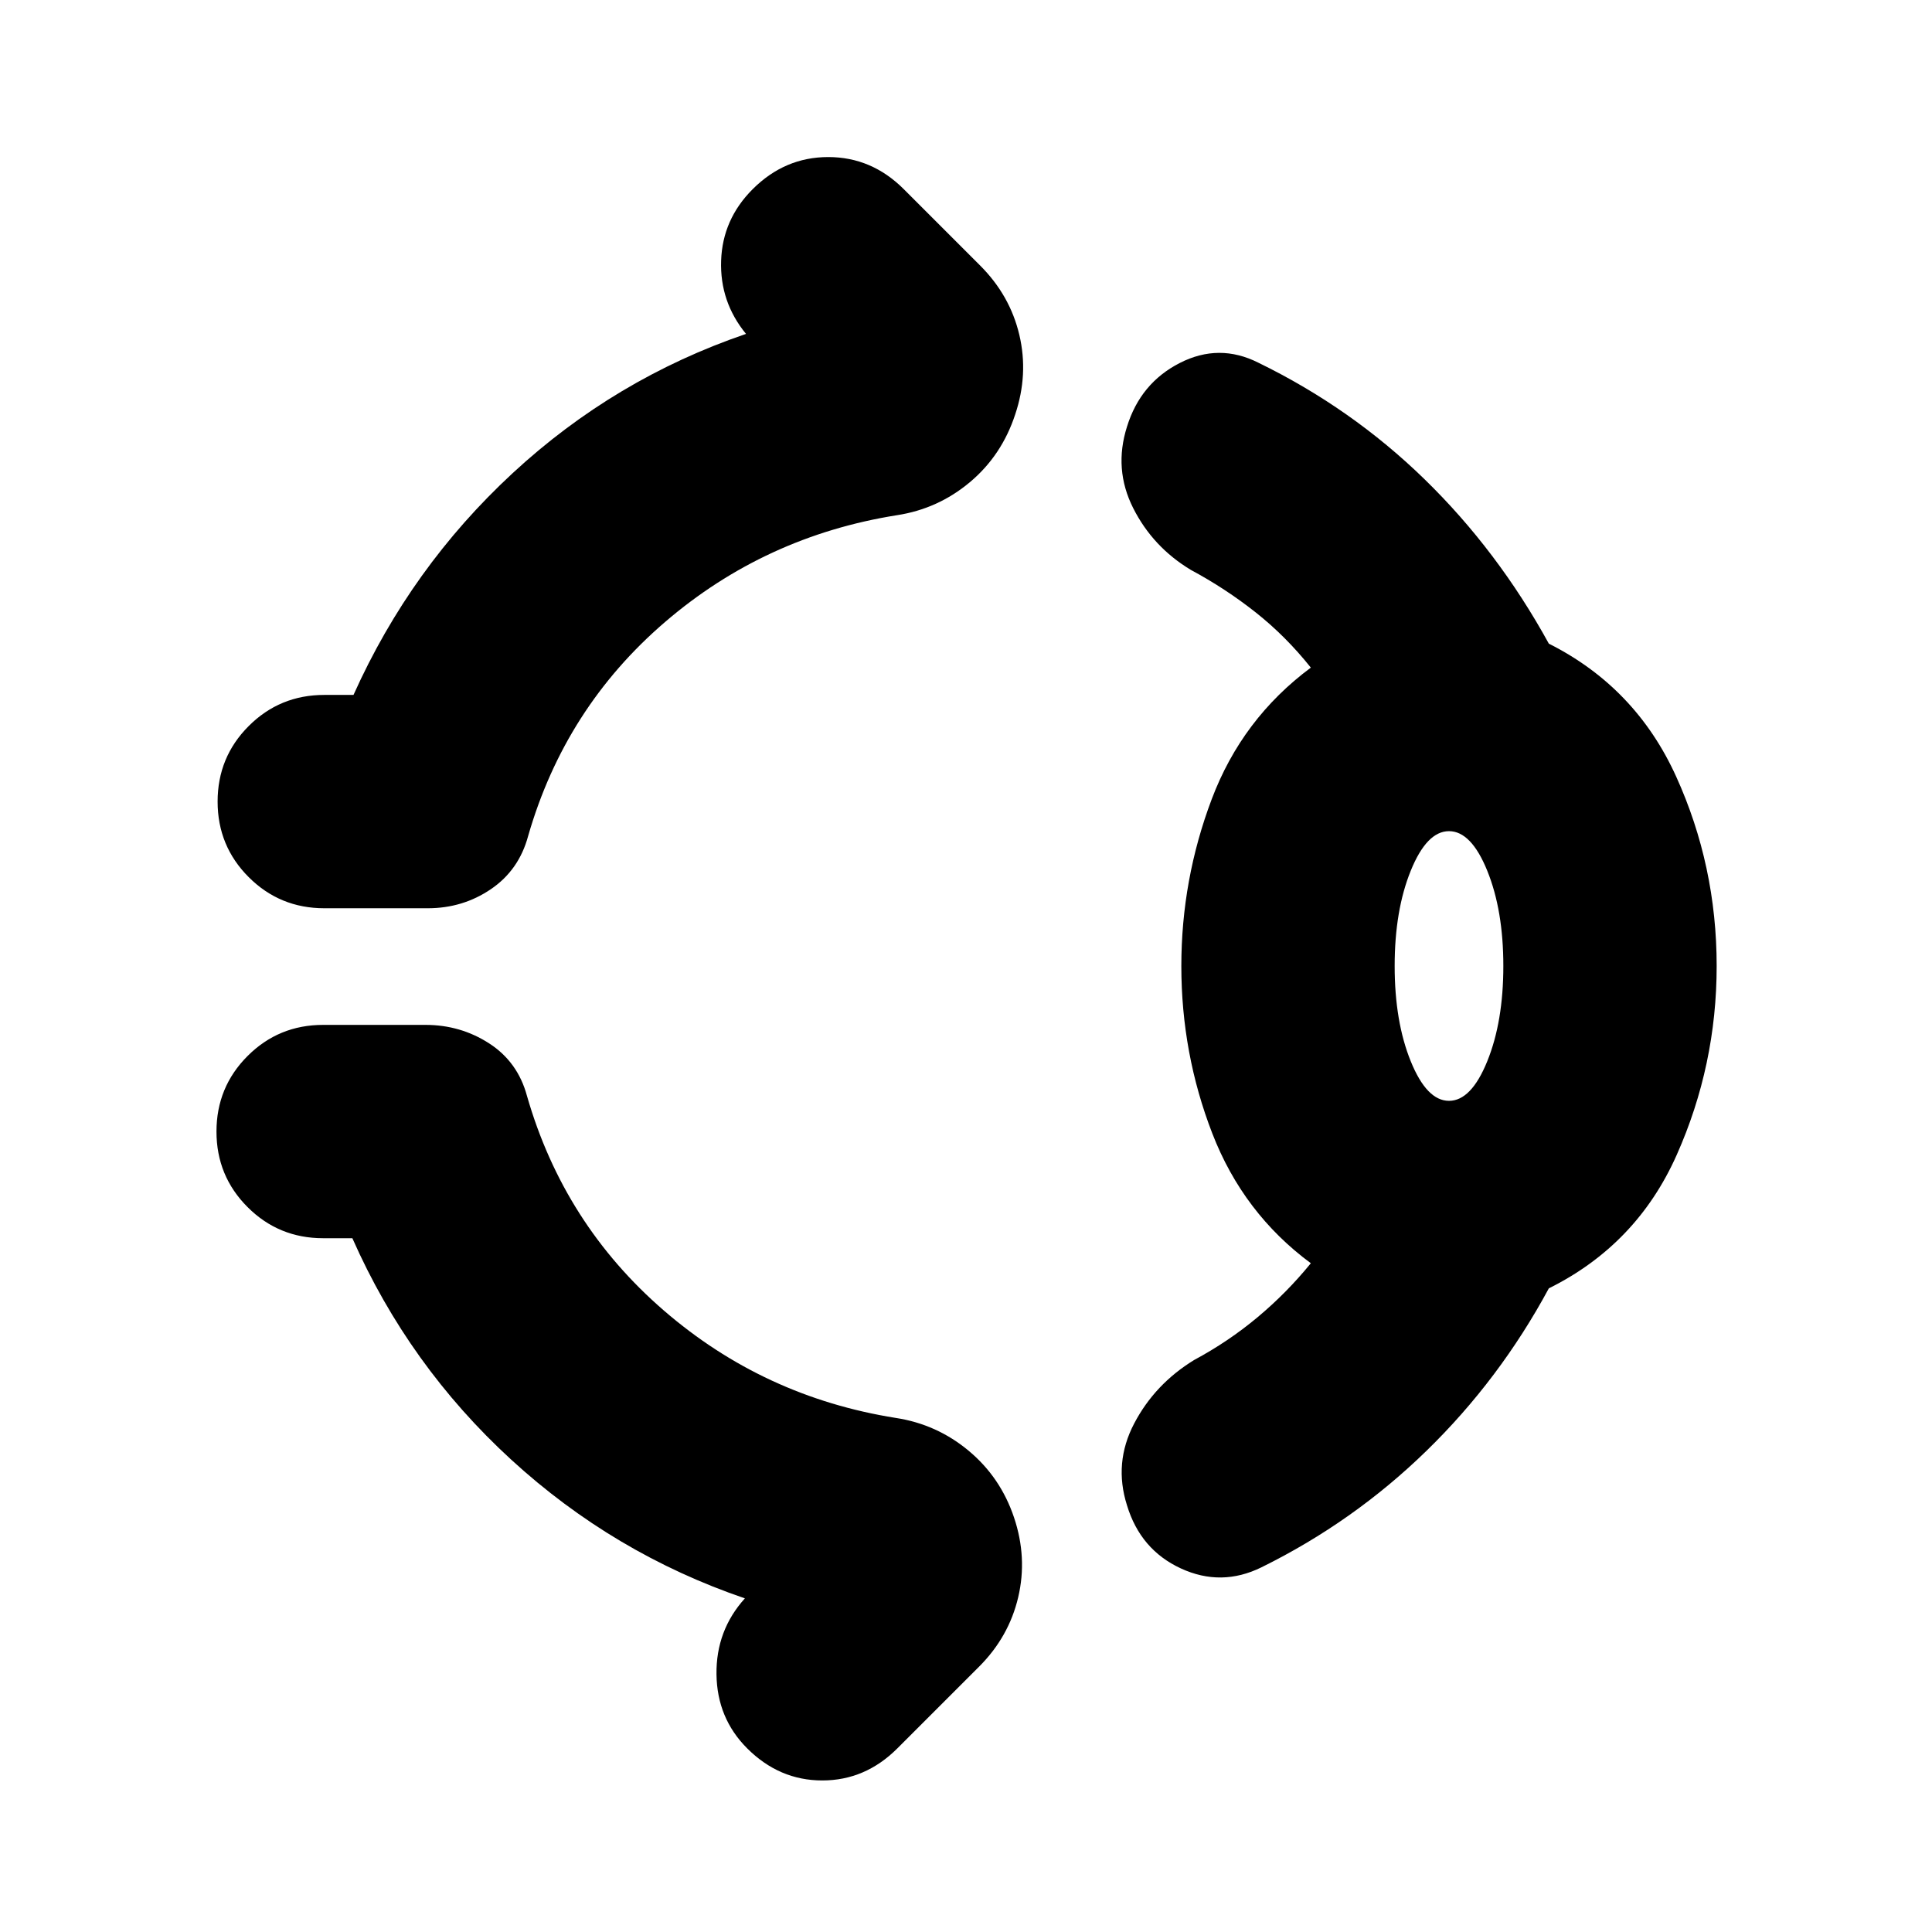 <svg xmlns="http://www.w3.org/2000/svg" height="24" viewBox="0 -960 960 960" width="24"><path d="M373.999-866.001q15.956-15.957 37.544-15.957 21.587 0 37.544 15.957l37.957 37.957q14.826 14.826 19.457 34.435 4.63 19.609-2.066 39.566-6.695 20.391-22.522 33.652-15.826 13.261-36.217 16.392-65.609 10.434-115.283 53.108-49.673 42.674-67.978 106.282-4.565 16.957-18.522 26.436-13.956 9.478-31.348 9.478H161.13q-22.087 0-37.543-15.457-15.457-15.457-15.457-37.544 0-22.087 15.457-37.544 15.456-15.456 37.543-15.456h14.522q28.435-63.348 79.13-110.239 50.695-46.891 115.912-69.152-13.087-15.957-12.369-36.457.717-20.501 15.674-35.457Zm213 386.001q0-42.87 15.087-82.87 15.087-40 49.261-65.391-12.478-15.652-27.478-27.499-14.999-11.848-32.086-21.022-18.957-11.391-28.718-30.761Q553.304-726.913 560-748q6.696-21.652 26.218-31.631 19.522-9.978 39.044-.152 46.304 22.565 82.608 57.935 36.304 35.369 61.739 81.674 43.131 21.695 63.261 66.022 20.131 44.326 20.131 94.152 0 49.261-19.848 93.87t-63.544 66.304q-24.435 45.305-60.739 80.674-36.304 35.37-82.043 57.935-19.957 9.826-40.044.565Q566.696-189.913 560-212q-6.696-21.087 3.565-40.674 10.261-19.588 29.783-31.544 17.087-9.174 31.586-21.304 14.5-12.13 26.413-26.782-33.609-24.826-48.978-64.544-15.37-39.717-15.37-83.152ZM720-413.001q11.043 0 19.021-19.695 7.978-19.695 7.978-47.304t-7.978-47.304q-7.978-19.695-19.021-19.695-11.043 0-19.021 19.695-7.978 19.695-7.978 47.304t7.978 47.304q7.978 19.695 19.021 19.695ZM371.26-91.26q-14.957-14.956-15.24-36.761-.282-21.805 14.109-37.761-65.217-22.261-116.13-68.935-50.912-46.674-78.912-110.021h-14.522q-22.087 0-37.544-15.457-15.456-15.457-15.456-37.544 0-22.087 15.456-37.544 15.457-15.457 37.544-15.457h50.87q17.391 0 31.631 9.196 14.239 9.196 18.804 26.153 18.304 63.608 67.978 106.564 49.674 42.957 115.282 53.392 20.392 3.13 36.218 16.326 15.826 13.196 22.522 33.152 6.696 19.957 2.065 39.631-4.63 19.674-19.456 34.5L445.913-91.26q-15.957 15.957-37.327 15.957-21.37 0-37.326-15.957ZM720-480Z"/></svg>